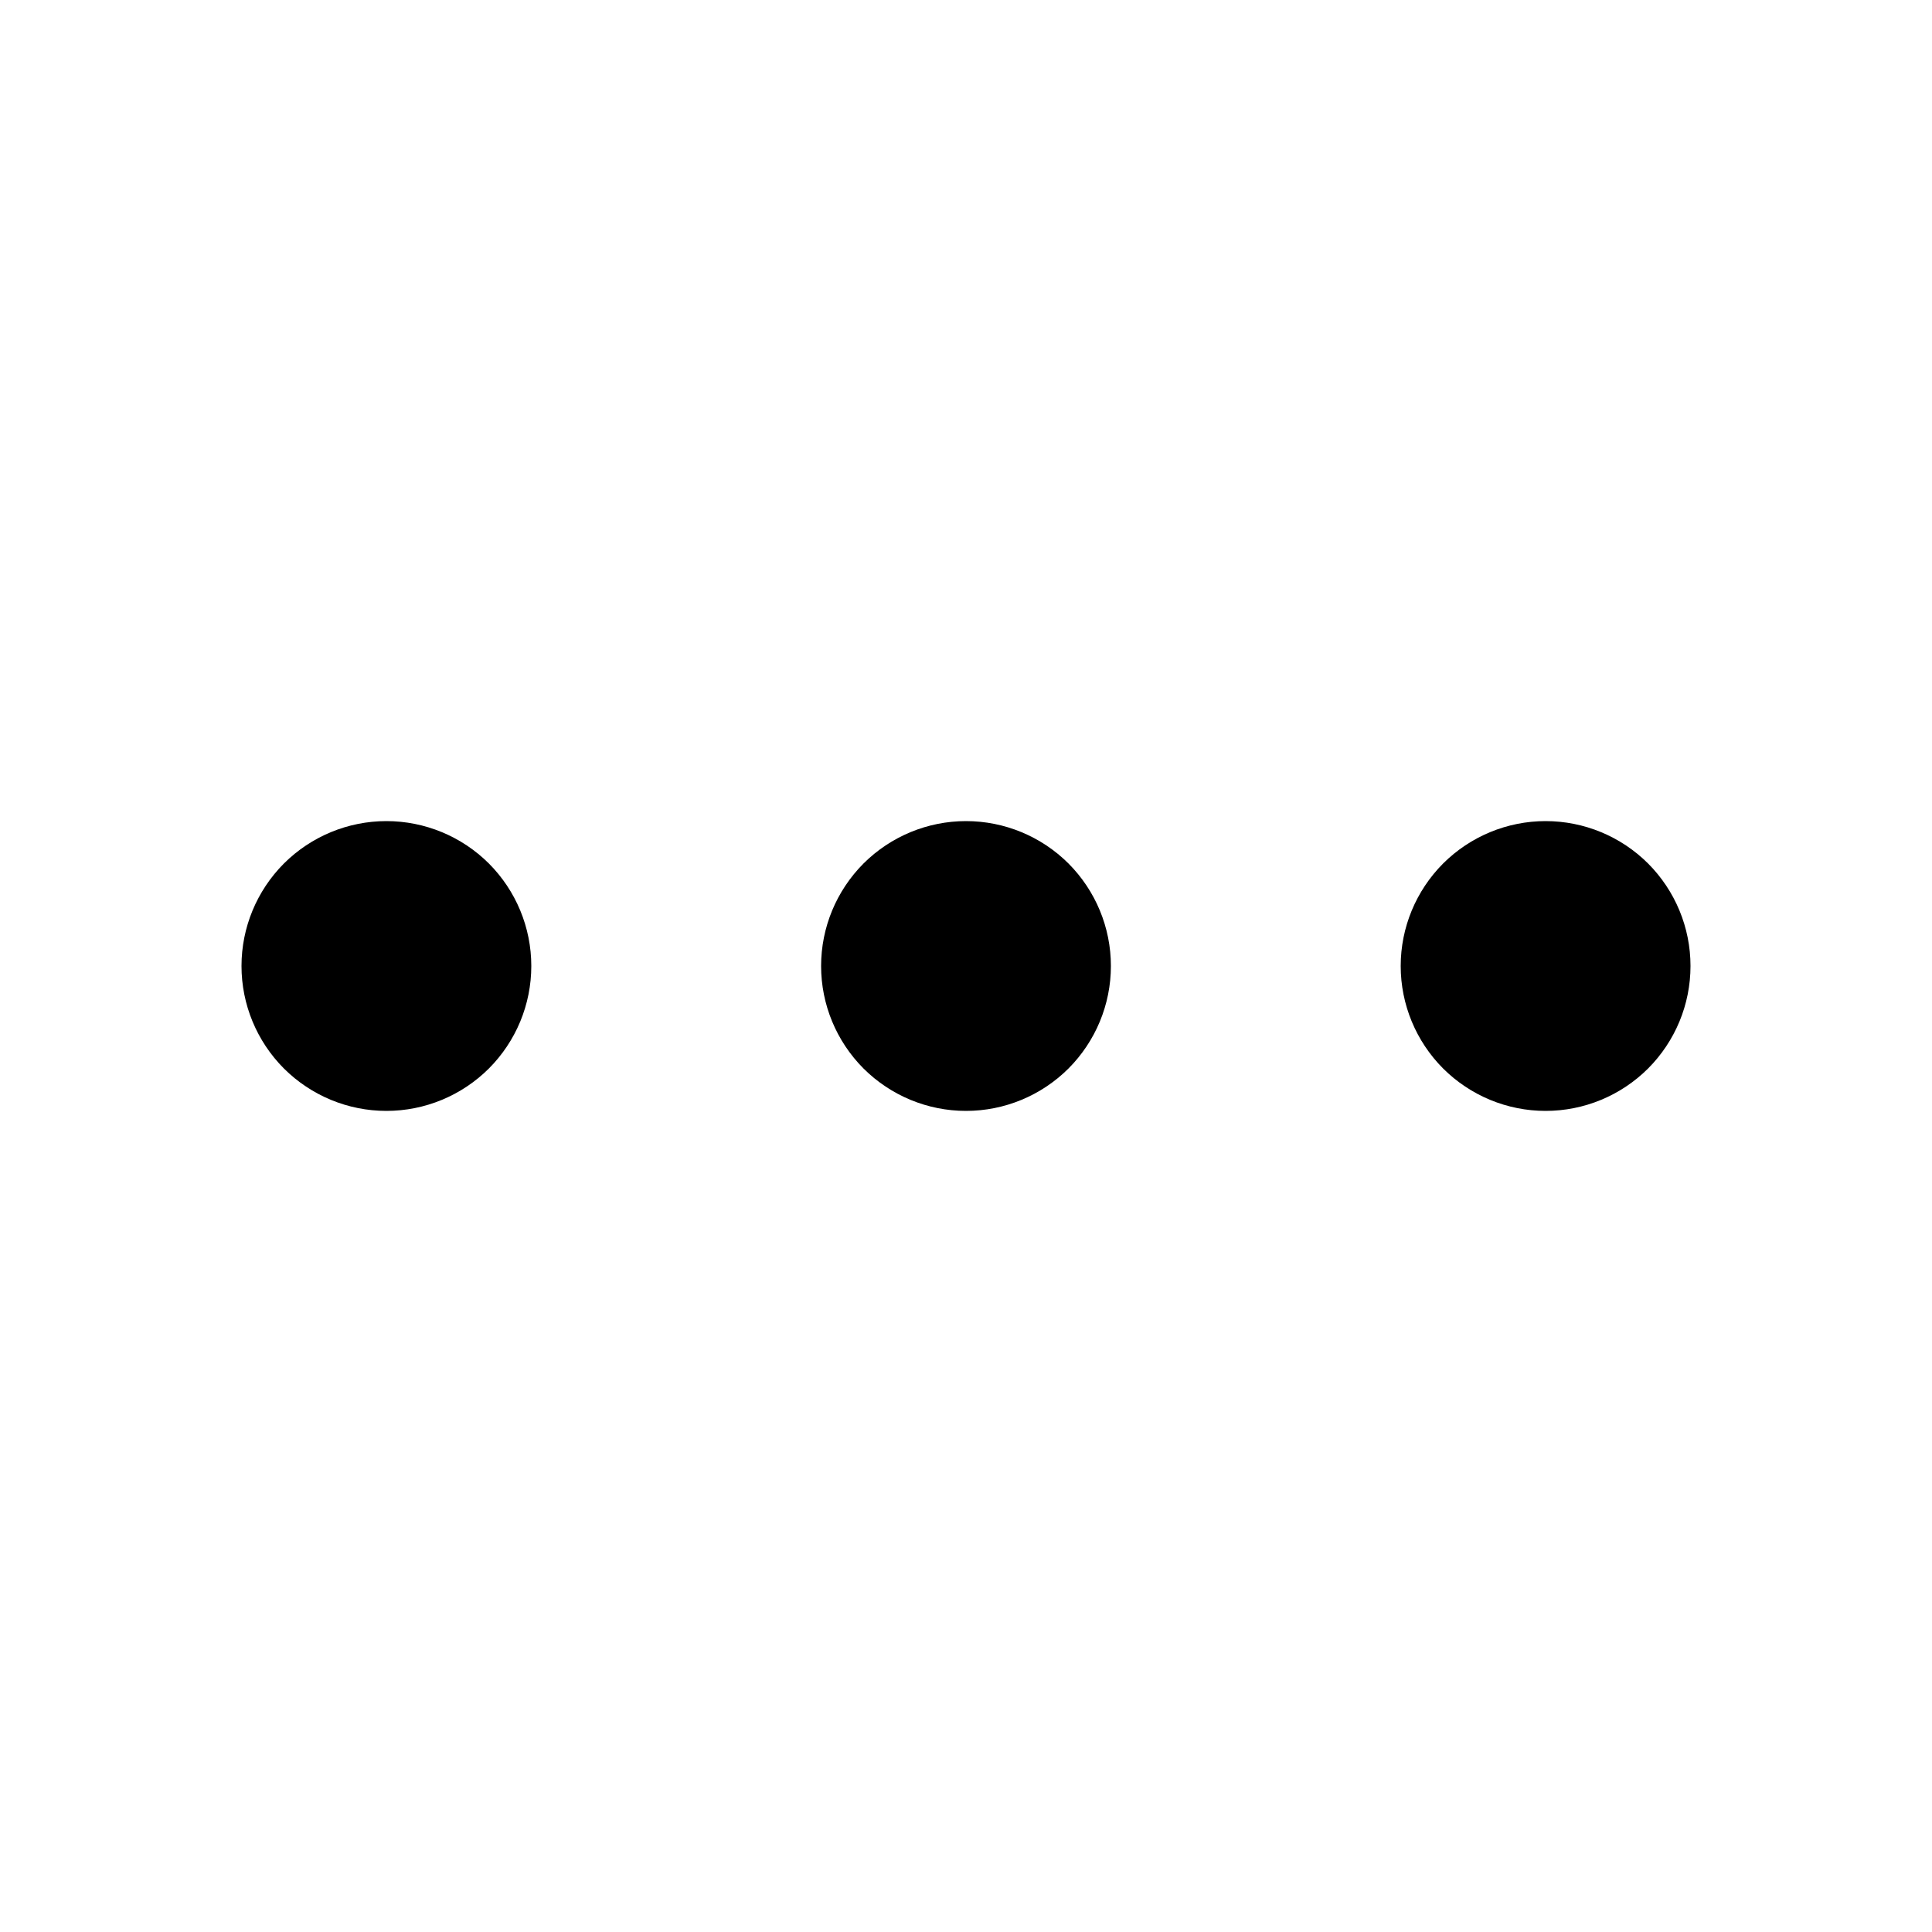 <svg width="20" height="20" viewBox="0 0 20 20" fill="none" xmlns="http://www.w3.org/2000/svg">
<g id="Frame">
<path id="Vector" d="M5.5 10C5.5 10.398 5.342 10.779 5.061 11.061C4.779 11.342 4.398 11.5 4 11.5C3.602 11.5 3.221 11.342 2.939 11.061C2.658 10.779 2.5 10.398 2.5 10C2.5 9.602 2.658 9.221 2.939 8.939C3.221 8.658 3.602 8.5 4 8.5C4.398 8.5 4.779 8.658 5.061 8.939C5.342 9.221 5.5 9.602 5.5 10ZM10 8.5C9.602 8.5 9.221 8.658 8.939 8.939C8.658 9.221 8.5 9.602 8.5 10C8.5 10.398 8.658 10.779 8.939 11.061C9.221 11.342 9.602 11.5 10 11.5C10.398 11.5 10.779 11.342 11.061 11.061C11.342 10.779 11.5 10.398 11.5 10C11.5 9.602 11.342 9.221 11.061 8.939C10.779 8.658 10.398 8.5 10 8.5ZM16 8.5C15.602 8.5 15.221 8.658 14.939 8.939C14.658 9.221 14.5 9.602 14.5 10C14.5 10.398 14.658 10.779 14.939 11.061C15.221 11.342 15.602 11.5 16 11.5C16.398 11.5 16.779 11.342 17.061 11.061C17.342 10.779 17.5 10.398 17.5 10C17.5 9.602 17.342 9.221 17.061 8.939C16.779 8.658 16.398 8.5 16 8.5Z" fill="black"/>
</g>
</svg>
